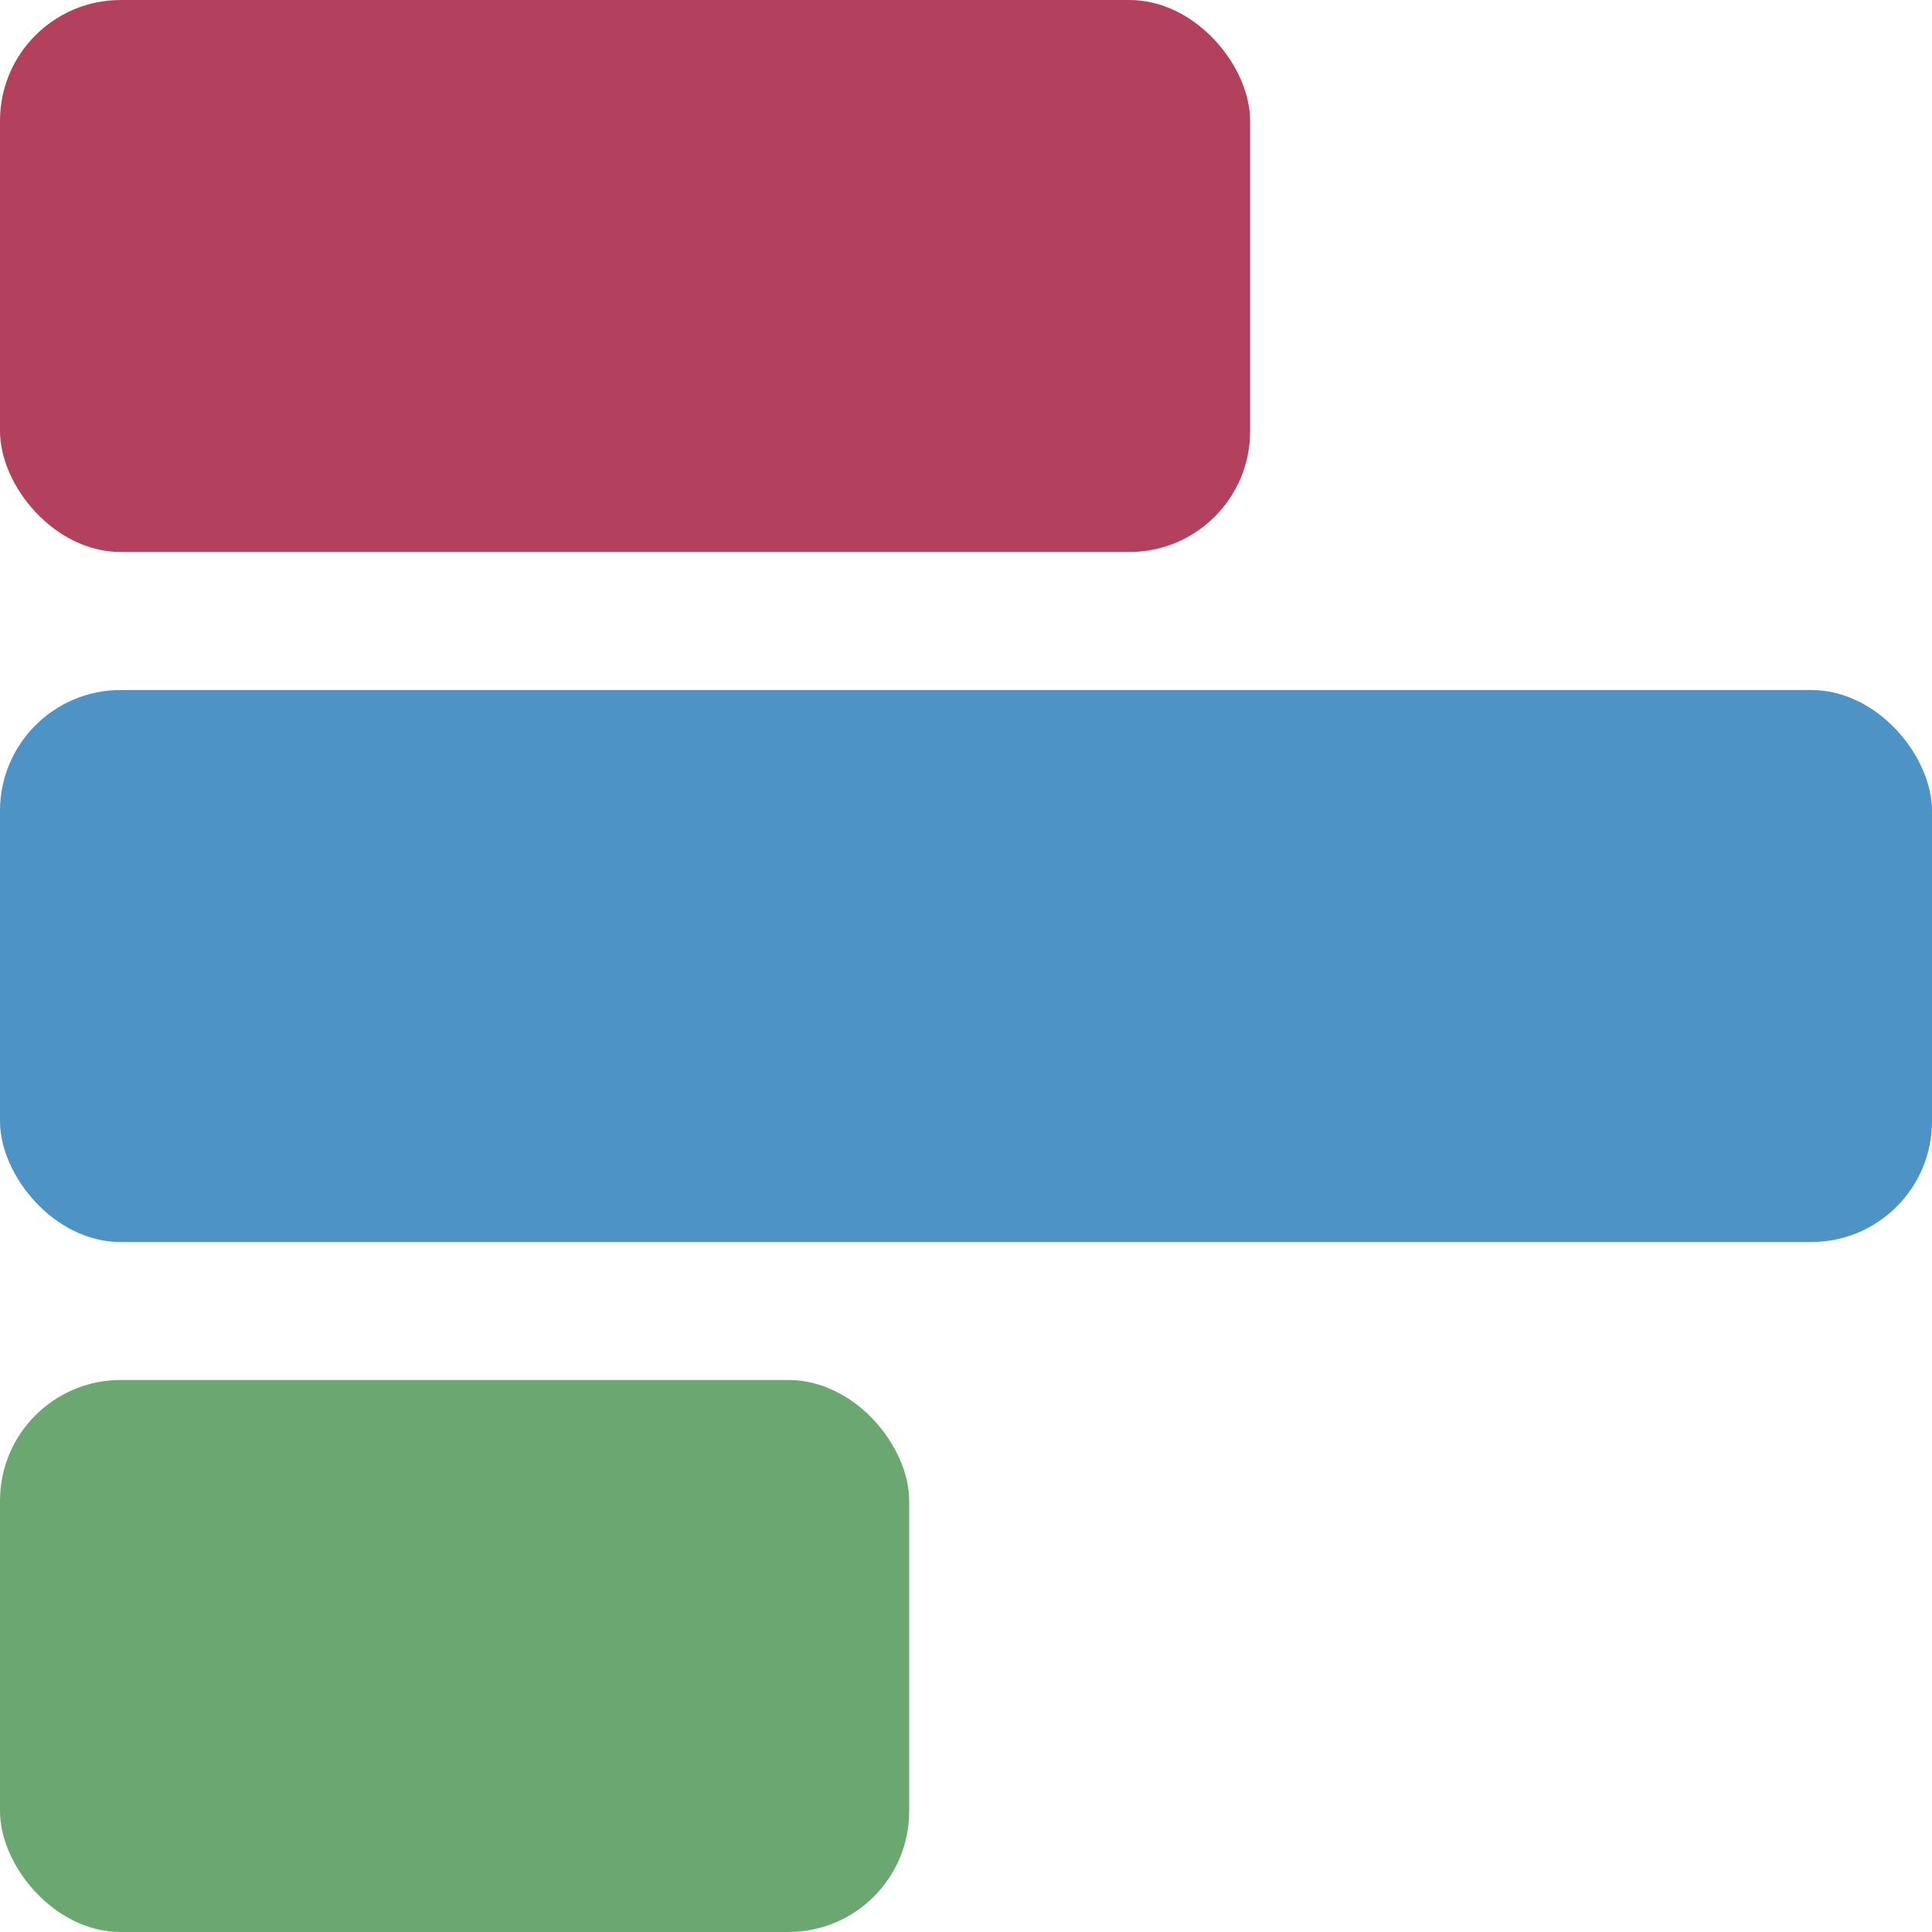 <svg xmlns="http://www.w3.org/2000/svg" width="32" height="32" fill="none" viewBox="0 0 32 32">
  <rect width="20.706" height="9.143" fill="#B3415D" rx="2"/>
  <rect width="32" height="9.143" y="11.429" fill="#4E93C5" rx="2"/>
  <rect width="15.059" height="9.143" y="22.857" fill="#6BA771" rx="2"/>
</svg>
